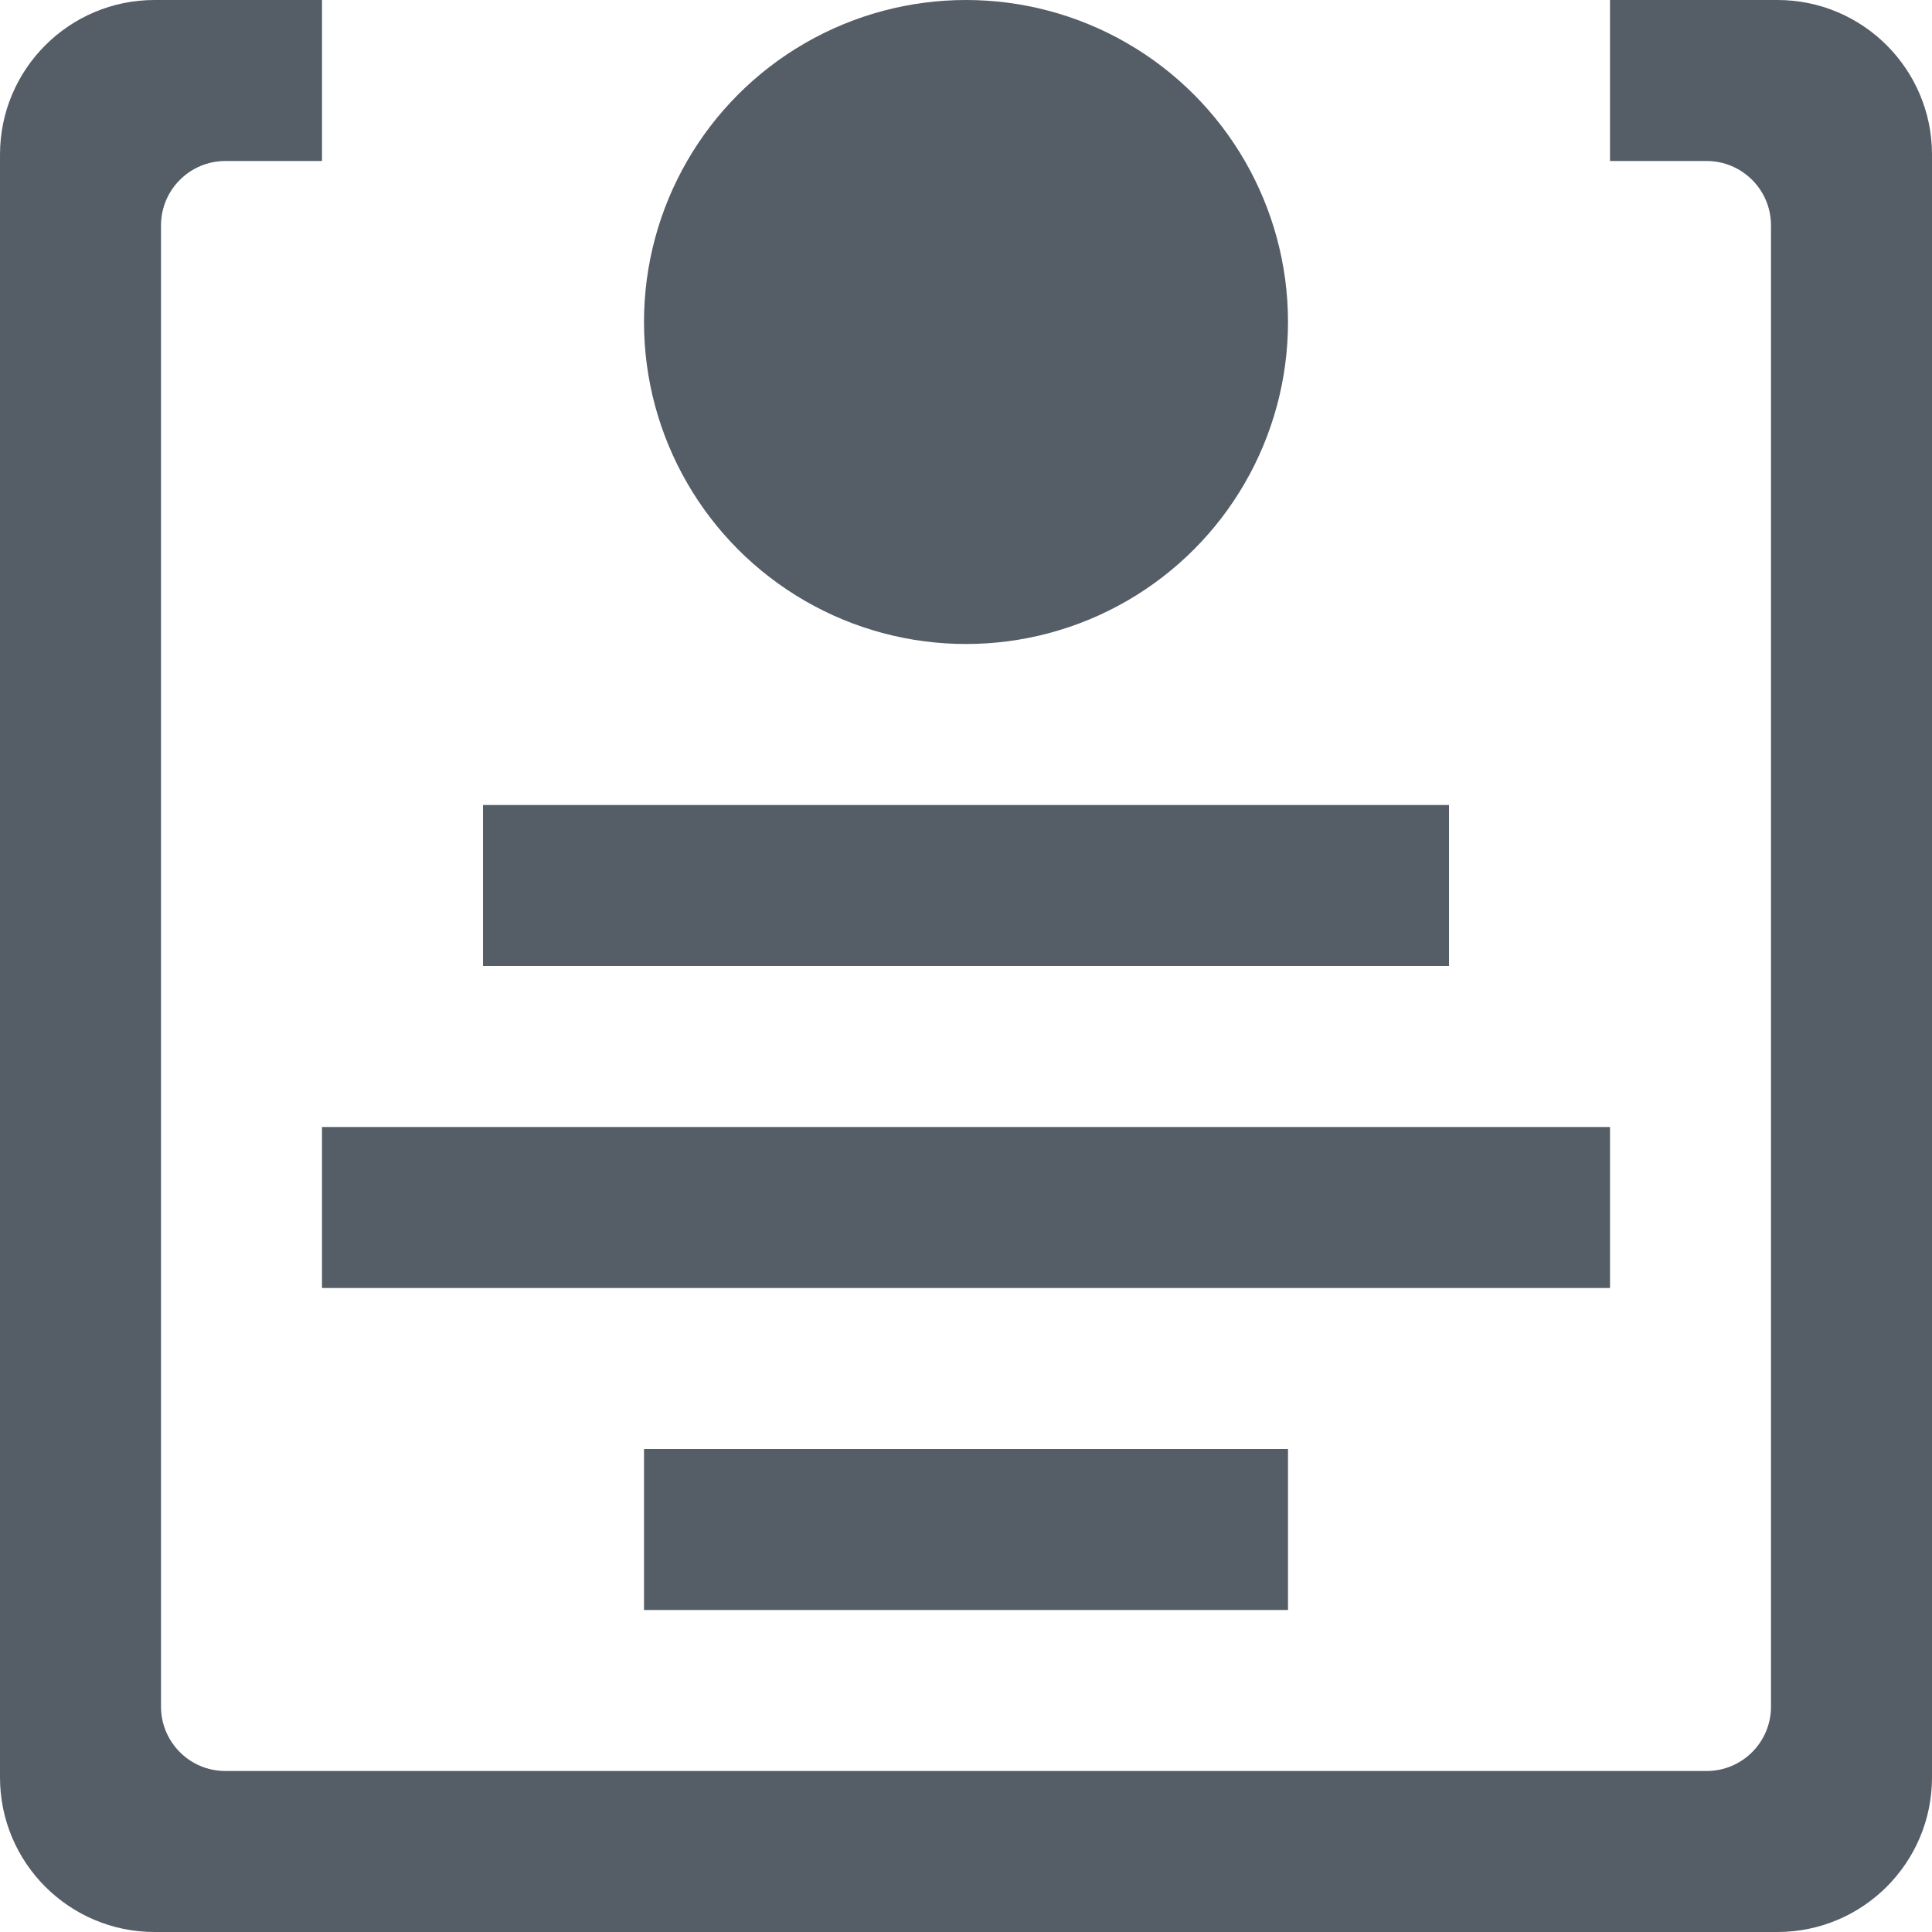 <?xml version="1.0" encoding="UTF-8" standalone="no"?><!DOCTYPE svg PUBLIC "-//W3C//DTD SVG 1.1//EN" "http://www.w3.org/Graphics/SVG/1.1/DTD/svg11.dtd"><svg width="100%" height="100%" viewBox="0 0 24 24" version="1.1" xmlns="http://www.w3.org/2000/svg" xmlns:xlink="http://www.w3.org/1999/xlink" xml:space="preserve" xmlns:serif="http://www.serif.com/" style="fill-rule:evenodd;clip-rule:evenodd;stroke-linejoin:round;stroke-miterlimit:2;"><g><circle cx="12" cy="4" r="4" style="fill:#555d66;"/><path d="M4,2l-1.2,0c-0.442,0 -0.8,0.359 -0.8,0.8l0,18.4c0,0.442 0.358,0.8 0.8,0.8l18.4,0c0.442,0 0.8,-0.358 0.8,-0.8l0,-18.4c0,-0.441 -0.358,-0.8 -0.8,-0.8l-1.2,0l0,-2l2.08,0c1.06,0 1.92,0.86 1.92,1.92l0,20.16c0,1.06 -0.86,1.92 -1.92,1.92l-20.16,0c-1.06,0 -1.92,-0.86 -1.92,-1.92l0,-20.16c0,-1.06 0.86,-1.92 1.92,-1.92l2.08,0l0,2Zm12,18l-8,0l0,-2l8,0l0,2Zm4,-4l-16,0l0,-2l16,0l0,2Zm-2,-4l-12,0l0,-2l12,0l0,2Z" style="fill:#555d66;"/></g></svg>